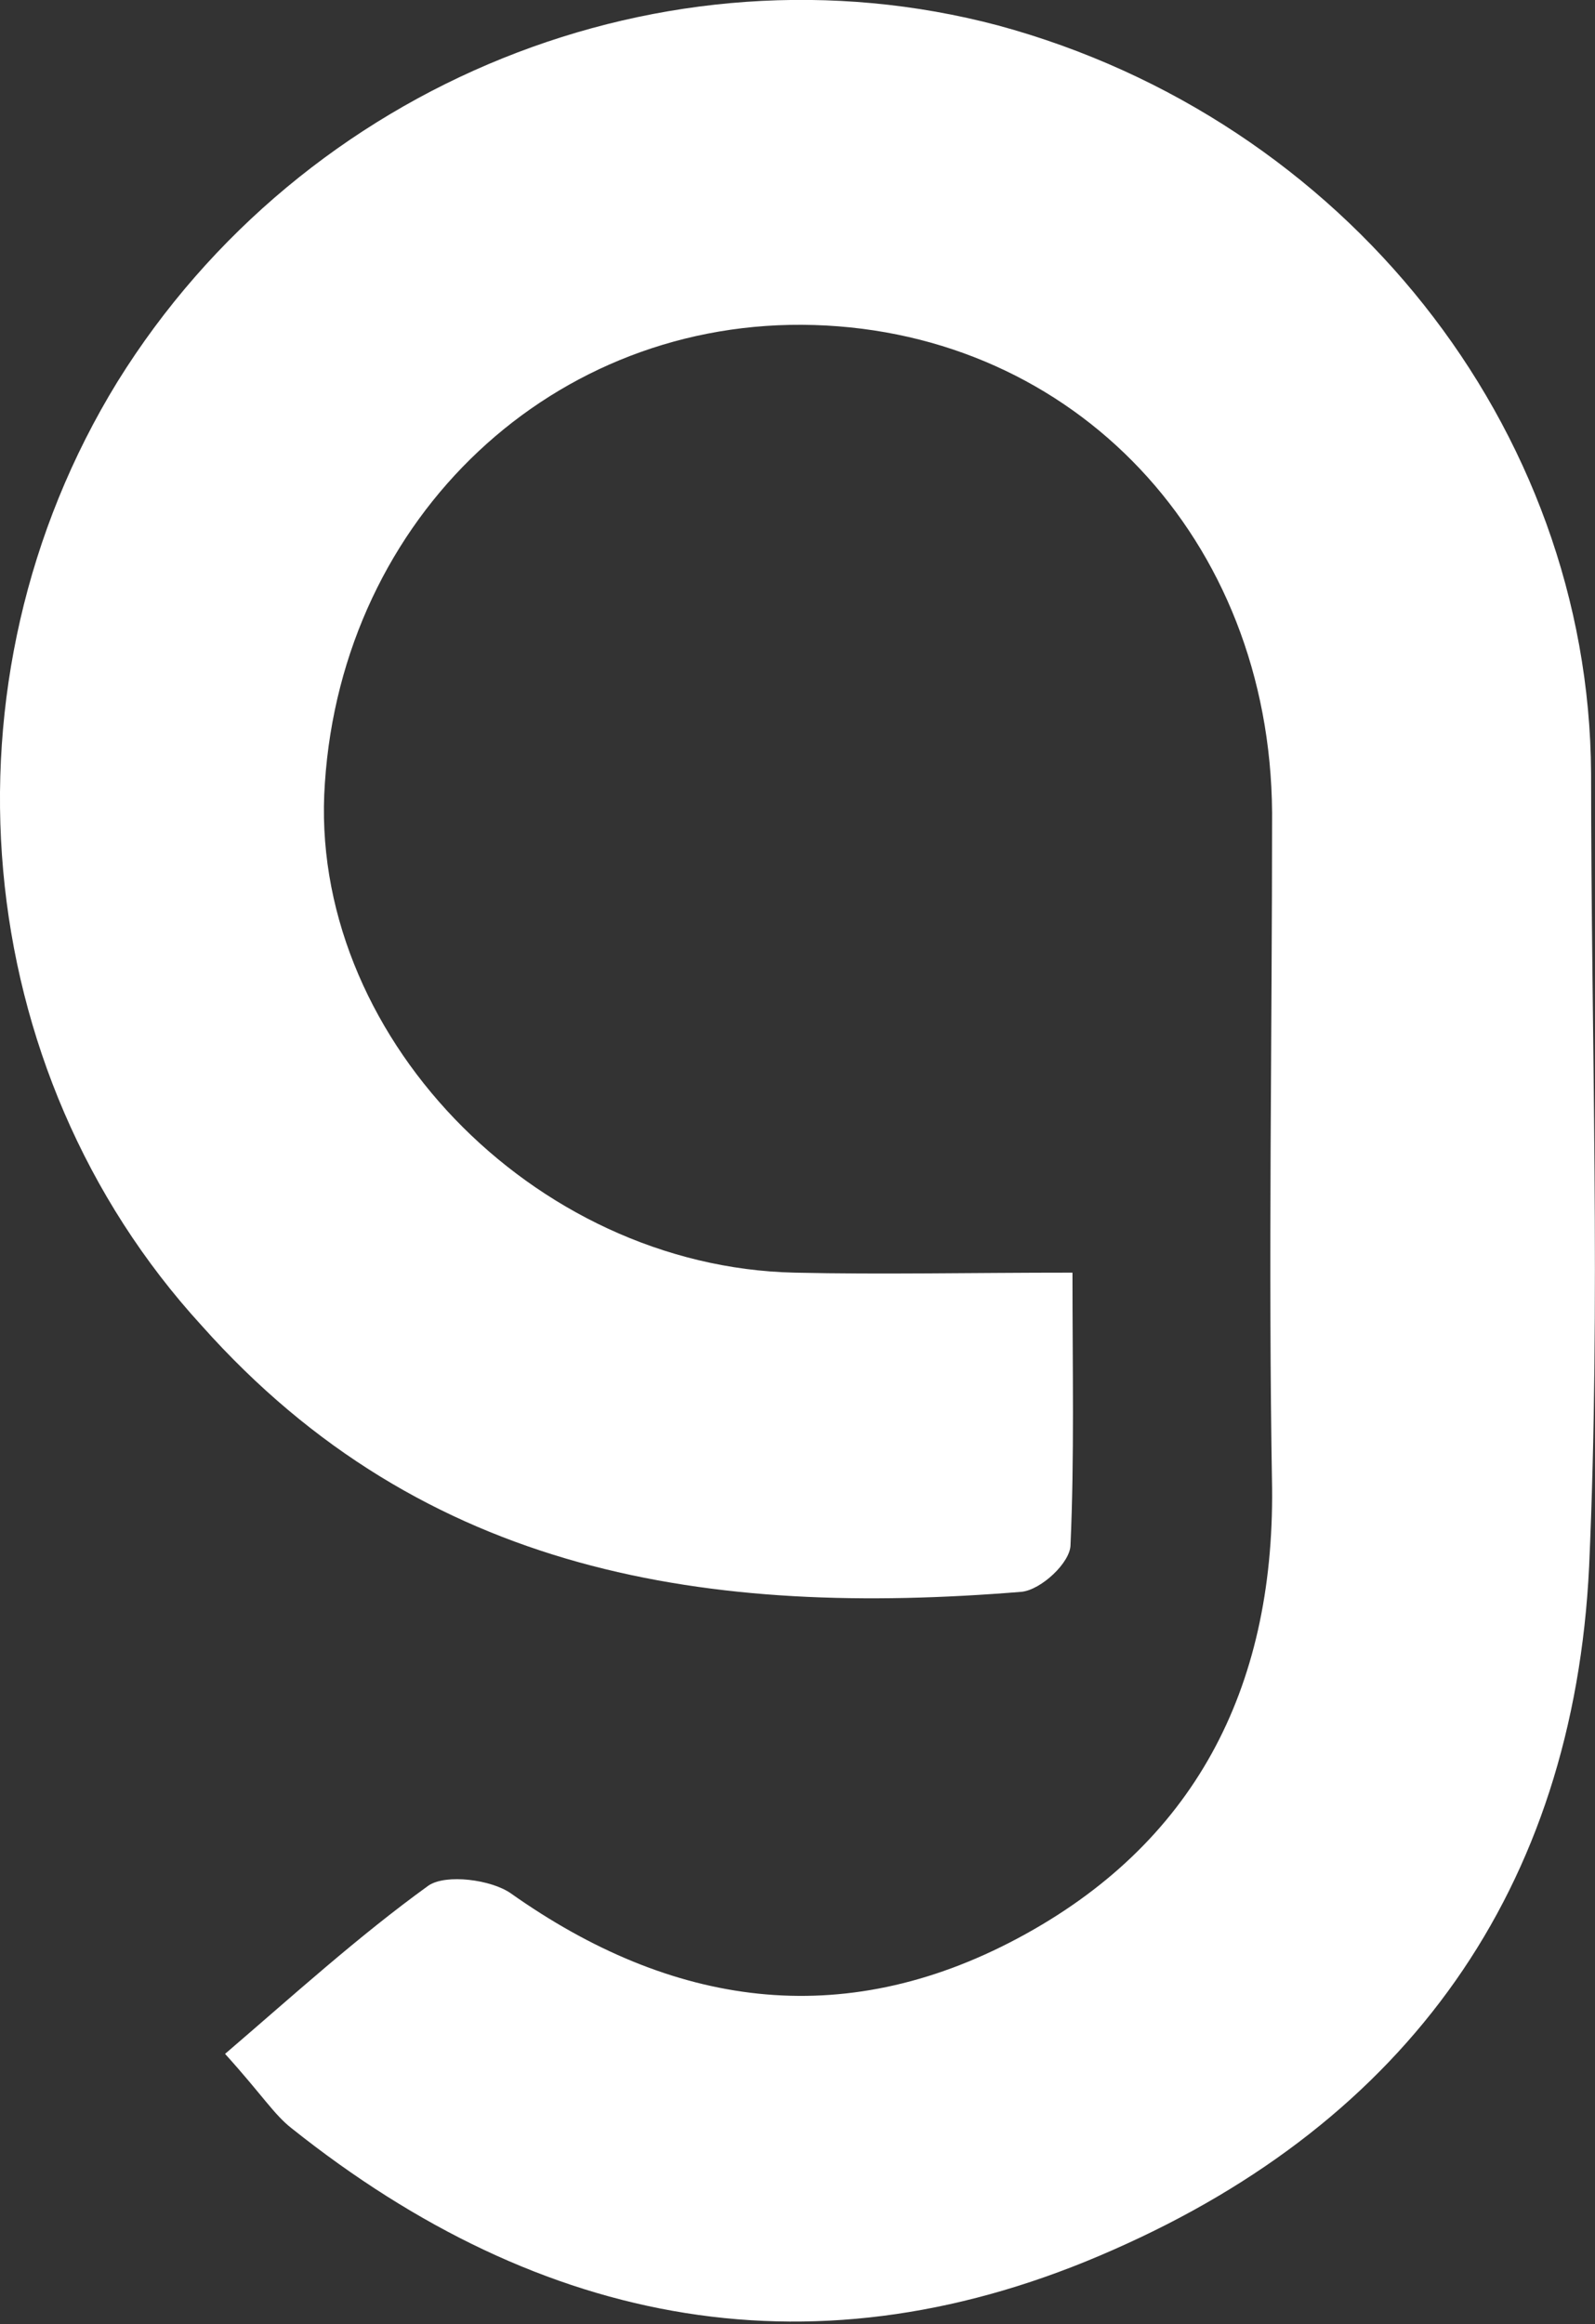 <?xml version="1.0" encoding="UTF-8"?>
<svg xmlns="http://www.w3.org/2000/svg" viewBox="0 0 81.5 118.7">
  <rect x="0" y="0" width="81.5" height="118.7" fill="#333333" stroke="none"/>
  <g>
    <g id="Layer_1">
      <path fill="#fff" d="M11.5,104.9c3.5-3,6.8-6,10.4-8.6.9-.6,3.2-.3,4.2.4,8.2,5.8,16.9,7.1,25.9,2.3,9-4.8,13.1-12.7,13-23-.2-11.5,0-23,0-34.5-.1-14-10.1-24.5-23.4-24.9-13.3-.4-24.1,9.8-25,23.4-.9,12.7,10.6,24.7,24,25,4.5.1,8.9,0,14.2,0,0,5,.1,9.4-.1,13.9,0,.9-1.5,2.3-2.5,2.4-15.9,1.3-30.5-.8-41.9-13.6C-1.6,54.7-3.4,34.8,6,19.5,15.5,4.2,34-3.2,51,1.3c17.7,4.8,30.2,20.5,30.3,38.2,0,13.5.5,27-.1,40.5-.8,16.5-9.3,28.3-24.3,34.9-15.1,6.7-29.2,4-42-6.2-.9-.7-1.5-1.7-3.4-3.8Z"/>
    </g>
  </g>
</svg>
